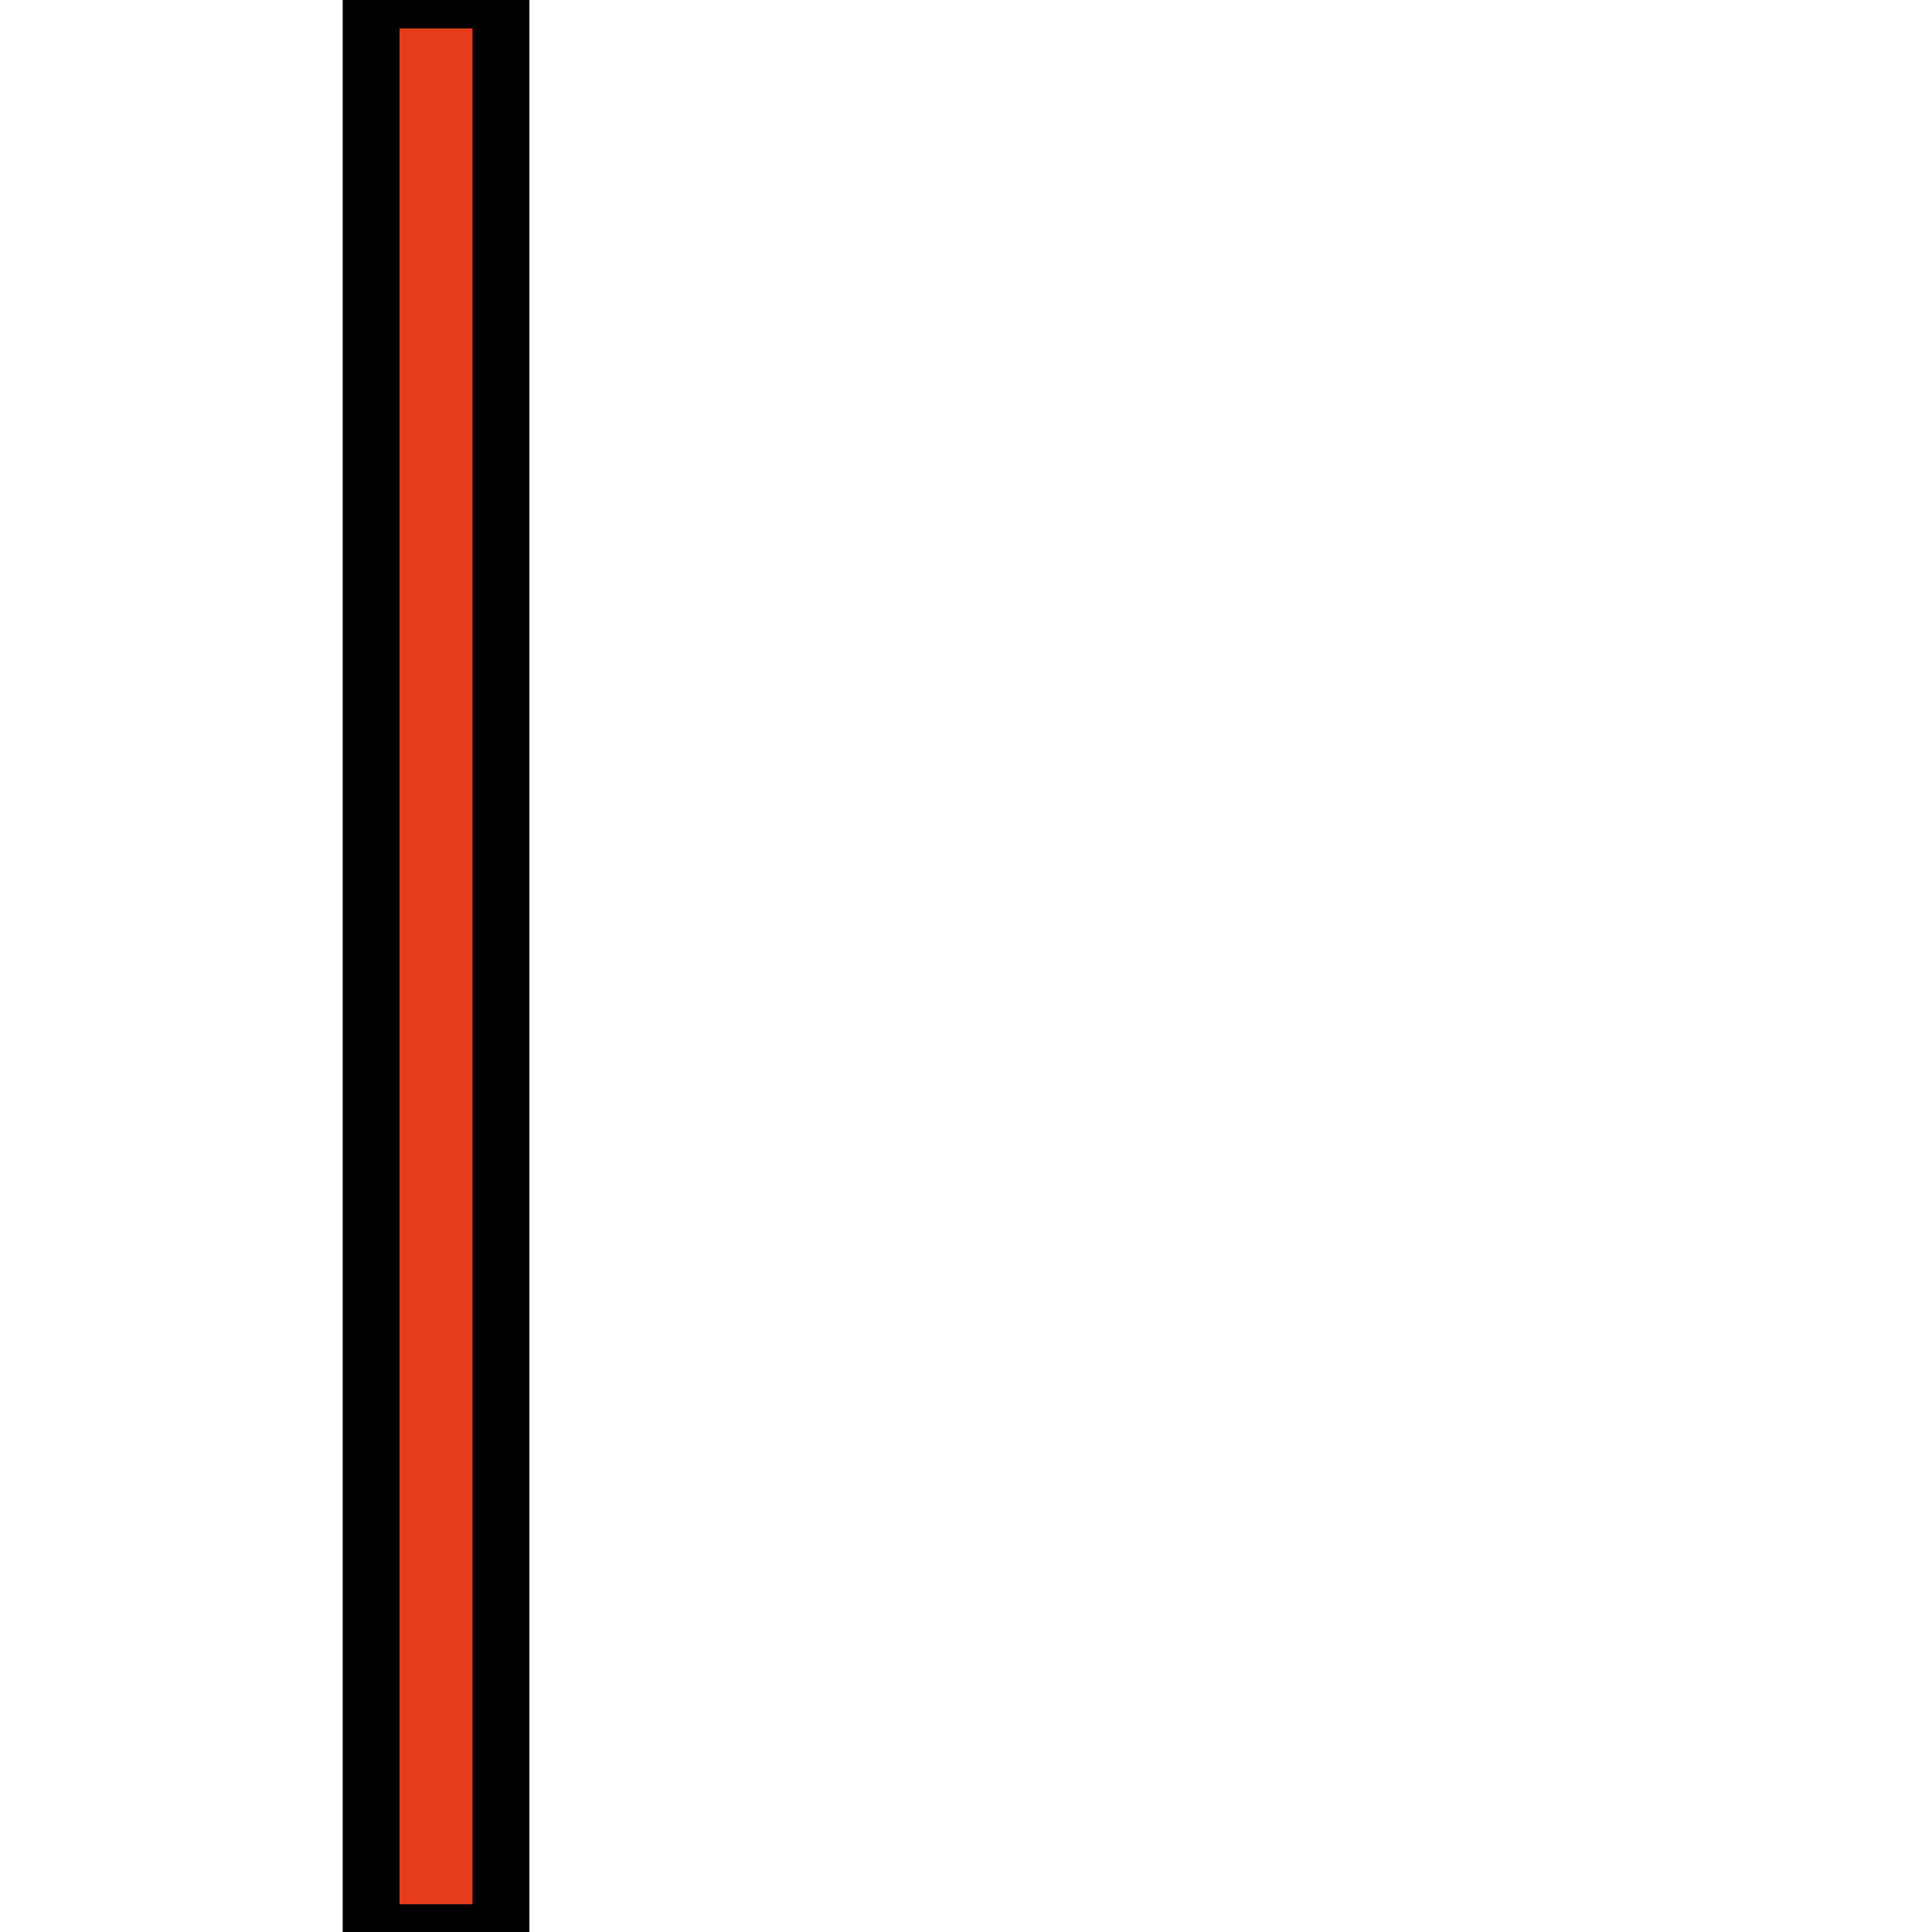 <svg width="34" height="34" xmlns="http://www.w3.org/2000/svg" t="1715361058966" class="icon" version="1.1" p-id="21879">
 <g>
  <title>Layer 1</title>
  <path stroke="null" d="m6.531,0l2.285,0l0,34.012l-2.285,0l0,-34.012z" p-id="21880" data-spm-anchor-id="a313x.search_index.0.i26.2e6f3a81w0wfFy" class="selected" fill="#E63C1E" id="svg_1"/>
 </g>

</svg>